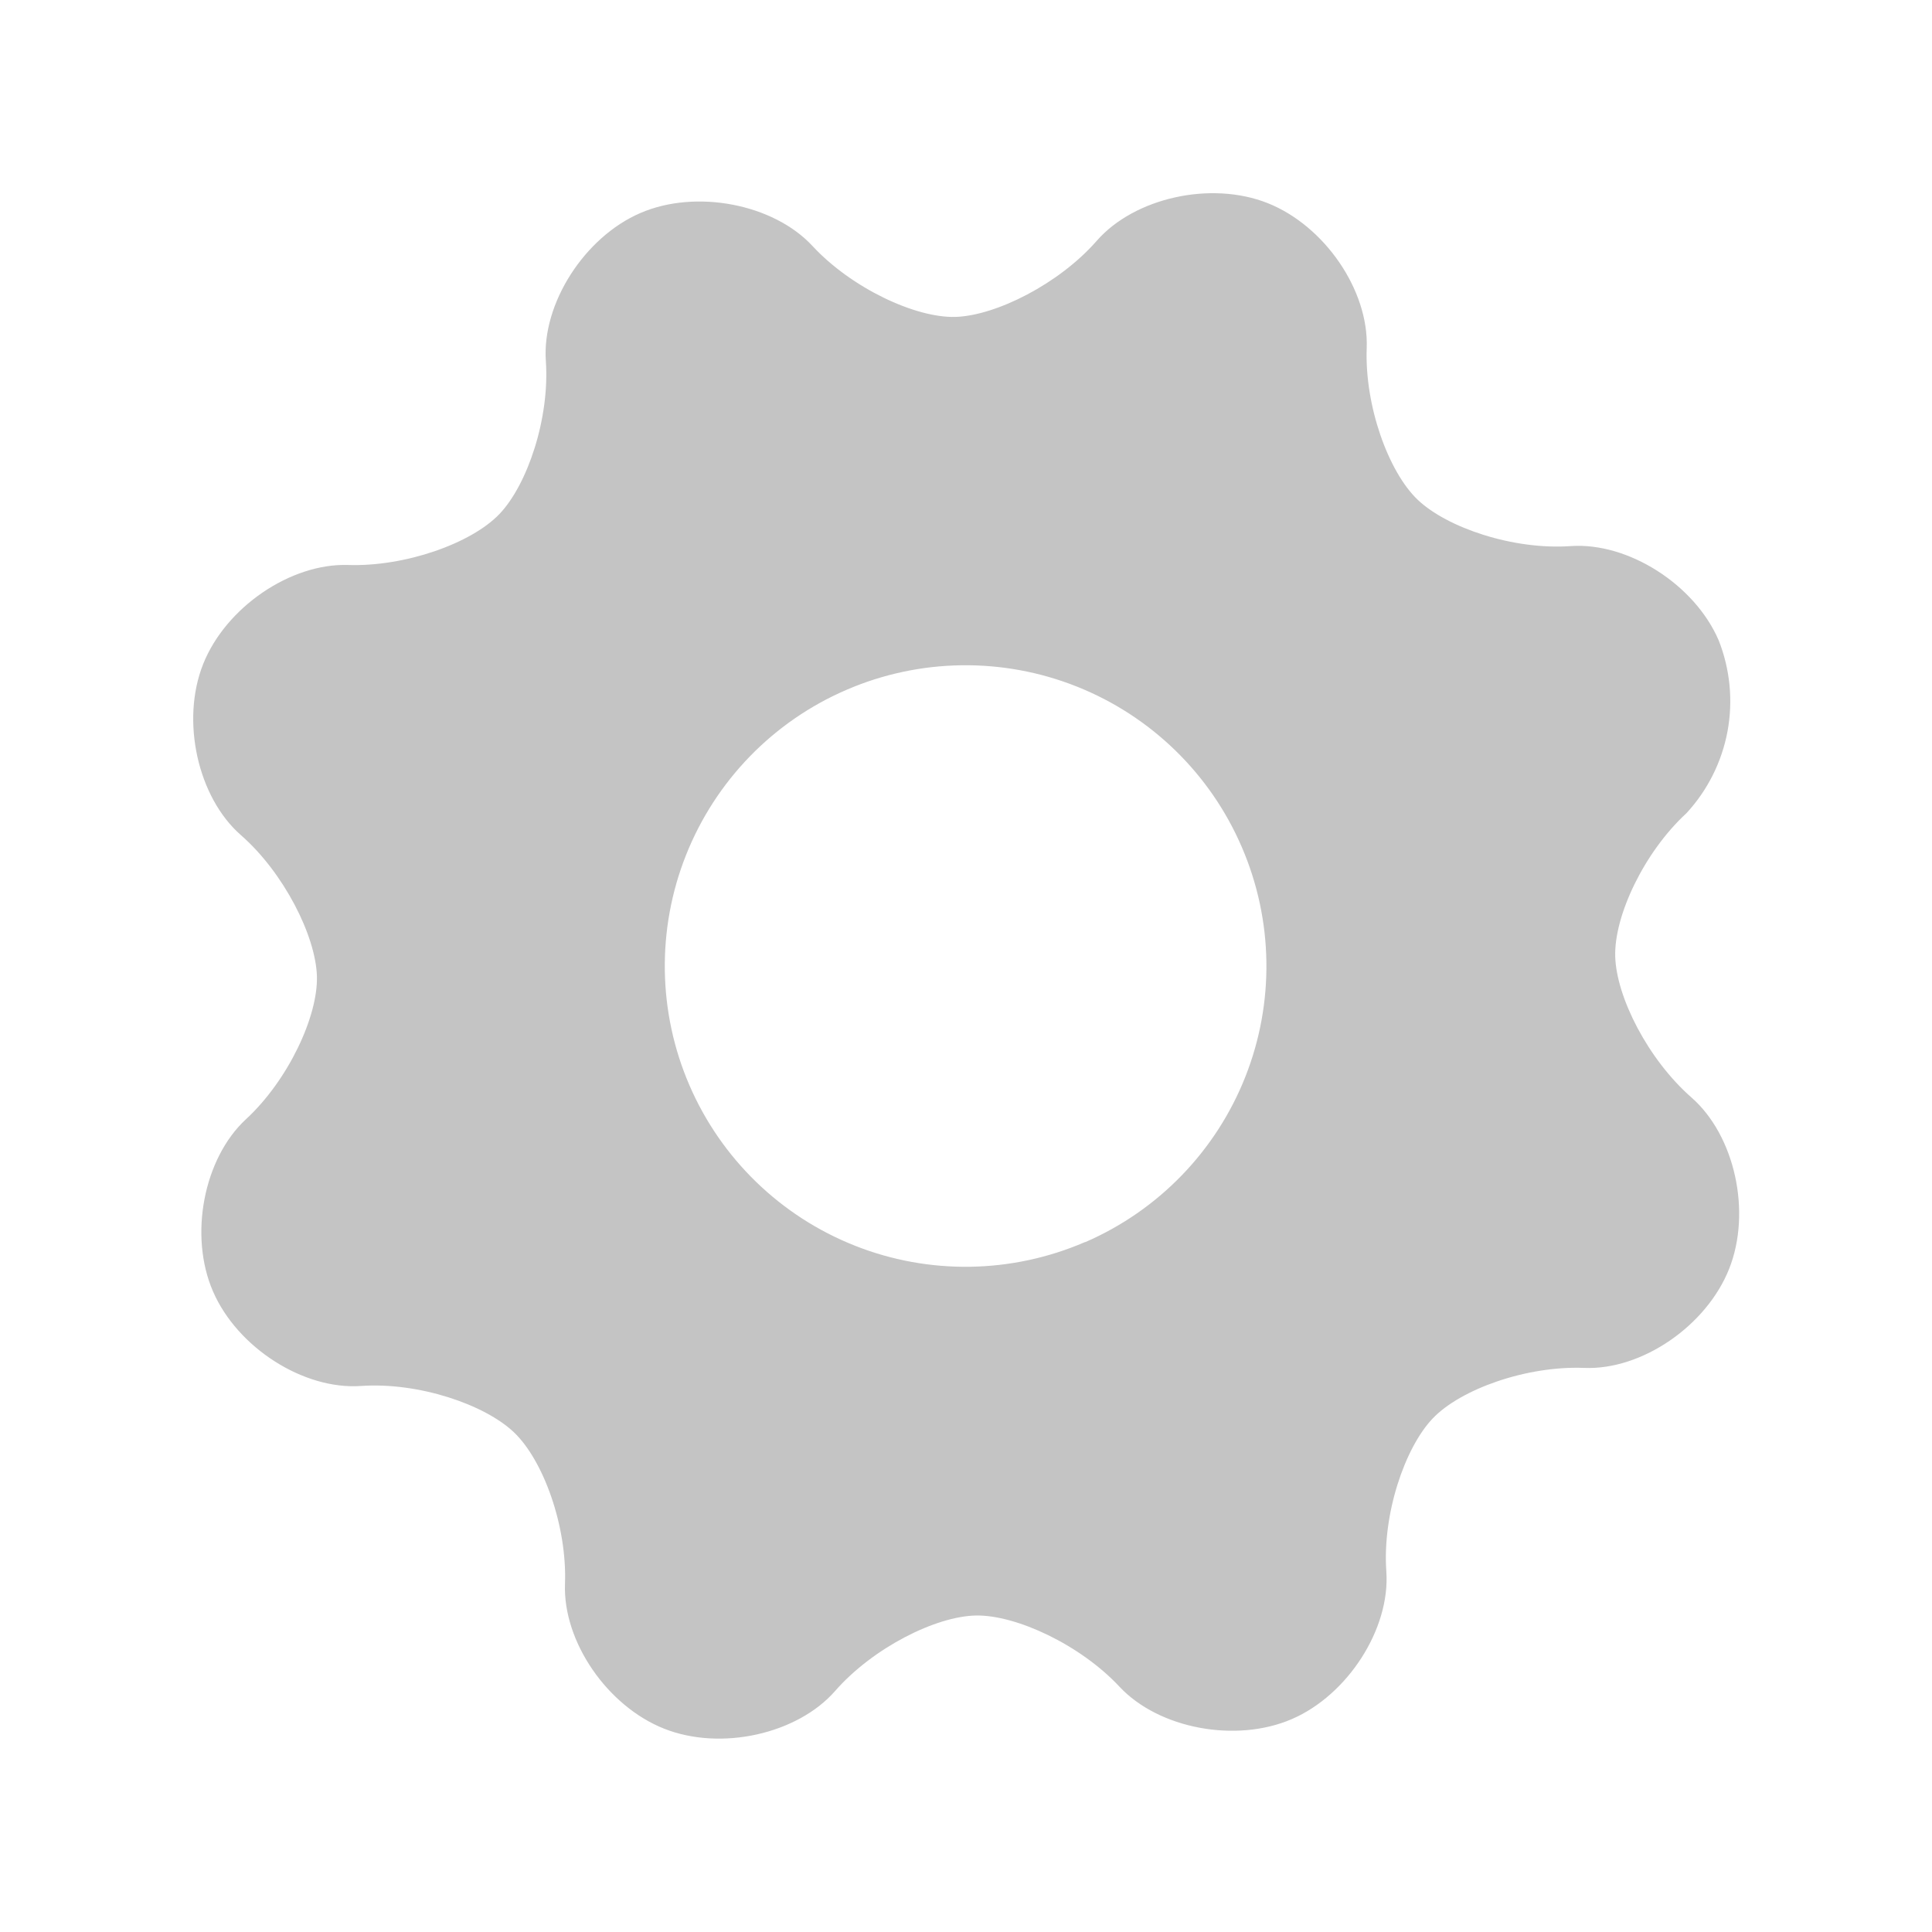 <svg width="32" height="32" viewBox="0 0 32 32" fill="none" xmlns="http://www.w3.org/2000/svg">
<path d="M28.466 10.604C28.067 9.68 26.966 8.979 26.016 9.045C25.066 9.112 23.968 8.741 23.481 8.277C22.995 7.814 22.601 6.718 22.637 5.763C22.673 4.809 21.938 3.739 20.998 3.365C20.059 2.991 18.789 3.275 18.165 3.989C17.54 4.704 16.493 5.228 15.827 5.249C15.162 5.269 14.102 4.77 13.457 4.074C12.812 3.378 11.529 3.129 10.605 3.529C9.681 3.928 8.974 5.029 9.041 5.979C9.107 6.928 8.736 8.027 8.273 8.513C7.809 8.999 6.714 9.389 5.764 9.358C4.814 9.327 3.739 10.059 3.365 10.999C2.991 11.938 3.276 13.208 3.99 13.832C4.704 14.457 5.229 15.504 5.249 16.167C5.27 16.83 4.773 17.893 4.074 18.538C3.375 19.183 3.124 20.463 3.529 21.392C3.933 22.322 5.029 23.023 5.979 22.956C6.929 22.89 8.027 23.261 8.513 23.724C9 24.188 9.394 25.278 9.358 26.233C9.322 27.188 10.057 28.258 10.999 28.632C11.941 29.006 13.208 28.722 13.833 28.007C14.458 27.293 15.502 26.768 16.168 26.758C16.833 26.748 17.893 27.242 18.543 27.938C19.194 28.634 20.474 28.873 21.398 28.473C22.322 28.074 23.029 26.978 22.962 26.028C22.895 25.079 23.267 23.98 23.73 23.494C24.193 23.008 25.286 22.619 26.241 22.657C27.196 22.695 28.266 21.958 28.64 21.016C29.014 20.074 28.735 18.807 28.015 18.177C27.296 17.547 26.771 16.513 26.753 15.84C26.735 15.166 27.232 14.114 27.933 13.469C28.283 13.09 28.518 12.62 28.613 12.114C28.707 11.607 28.656 11.084 28.466 10.604ZM17.97 20.573C16.757 21.097 15.385 21.119 14.156 20.631C12.928 20.144 11.943 19.189 11.419 17.975C10.895 16.762 10.875 15.39 11.363 14.162C11.851 12.933 12.806 11.949 14.02 11.426C15.234 10.902 16.606 10.883 17.834 11.371C19.062 11.859 20.046 12.816 20.568 14.03C21.091 15.241 21.112 16.61 20.626 17.837C20.14 19.064 19.188 20.047 17.977 20.573L17.97 20.573Z" fill="#C4C4C4"/>
</svg>
